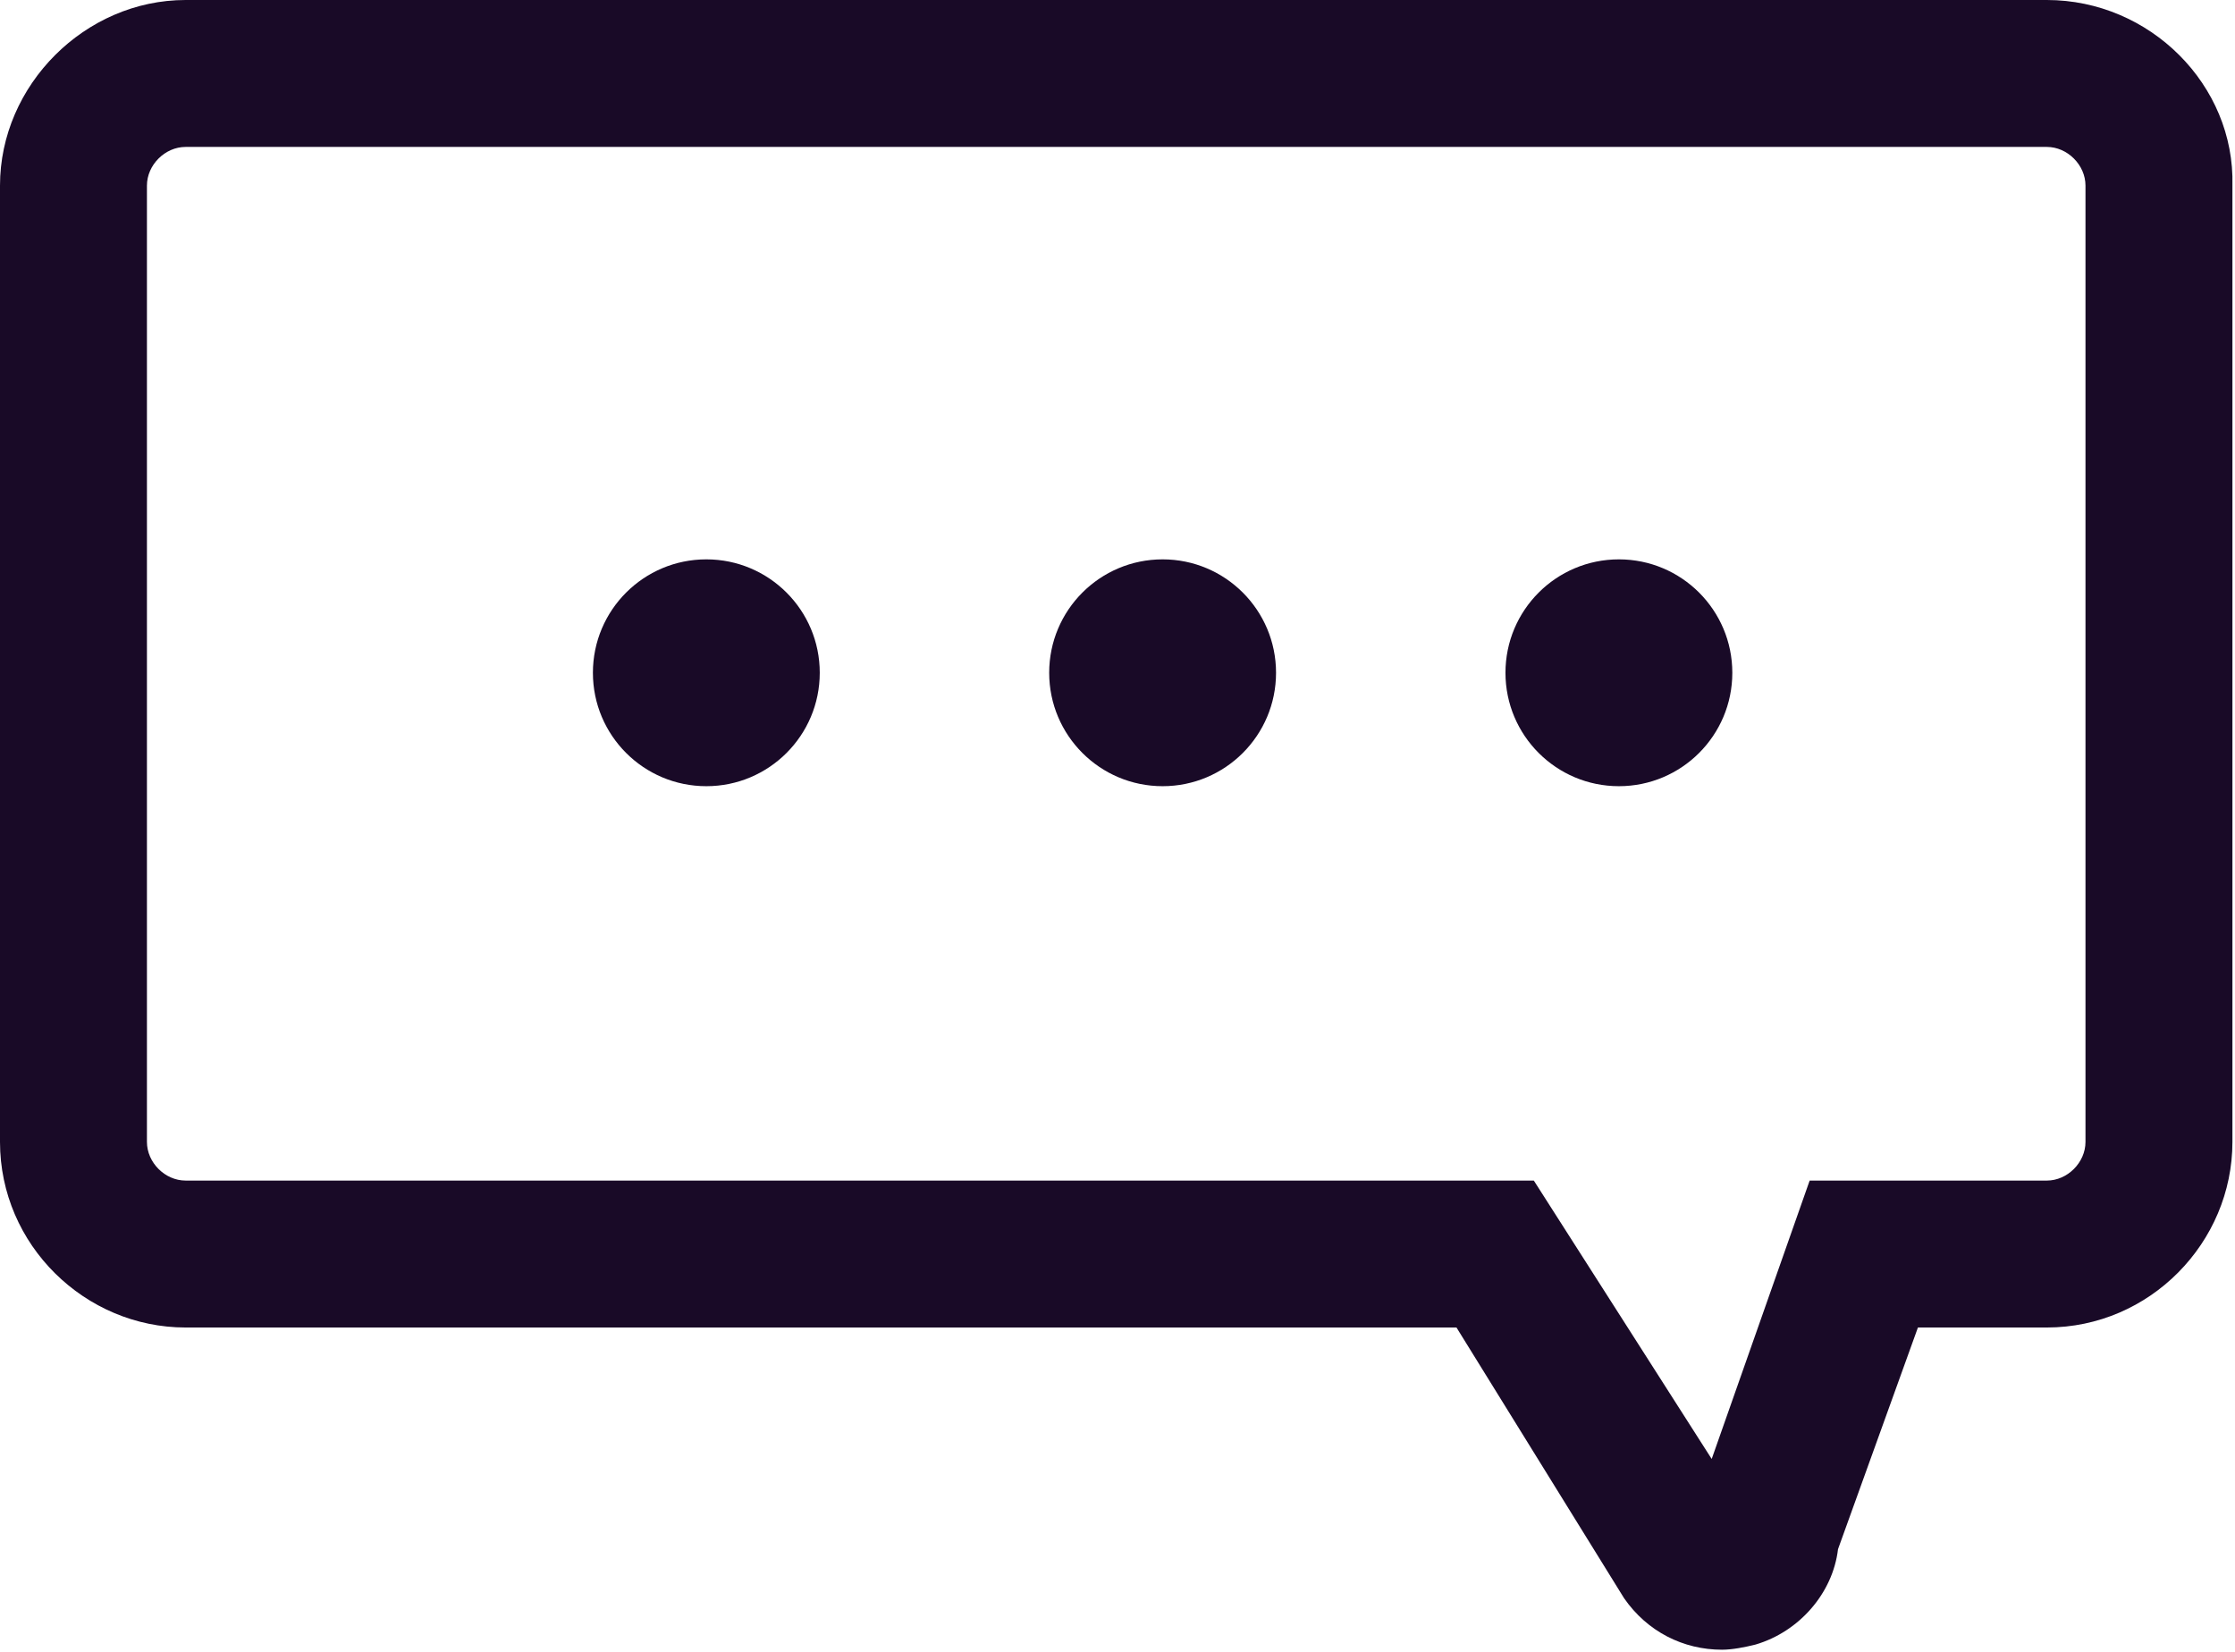 <!-- Generator: Adobe Illustrator 21.0.2, SVG Export Plug-In  -->
<svg version="1.1"
	 xmlns="http://www.w3.org/2000/svg" xmlns:xlink="http://www.w3.org/1999/xlink" xmlns:a="http://ns.adobe.com/AdobeSVGViewerExtensions/3.0/"
	 x="0px" y="0px" width="86.7px" height="64.1px" viewBox="0 0 86.7 64.1" style="enable-background:new 0 0 86.7 64.1;"
	 xml:space="preserve">
<style type="text/css">
	.st0{fill:#190A27;}
</style>
<defs>
</defs>
<g>
	<g>
		<circle class="st0" cx="45.1" cy="26.1" r="4.4"/>
		<circle class="st0" cx="62.8" cy="26.1" r="4.4"/>
		<circle class="st0" cx="27.4" cy="26.1" r="4.4"/>
		<path class="st0" d="M79.4,0H7.2C3.3,0,0,3.3,0,7.2v37.1c0,4,3.3,7.2,7.2,7.2h49.3L63,62c0.9,1.3,2.3,2,3.8,2
			c0.4,0,0.9-0.1,1.3-0.2c1.7-0.5,3-2,3.2-3.7l3.1-8.6h5c4,0,7.2-3.3,7.2-7.2V7.2C86.7,3.3,83.4,0,79.4,0z M80.9,44.3
			c0,0.8-0.7,1.5-1.5,1.5h-9.2l-3.8,10.8l-6.9-10.8H7.2c-0.8,0-1.5-0.7-1.5-1.5V7.2c0-0.8,0.7-1.5,1.5-1.5h72.2
			c0.8,0,1.5,0.7,1.5,1.5V44.3z"/>
	</g>
</g>
</svg>
